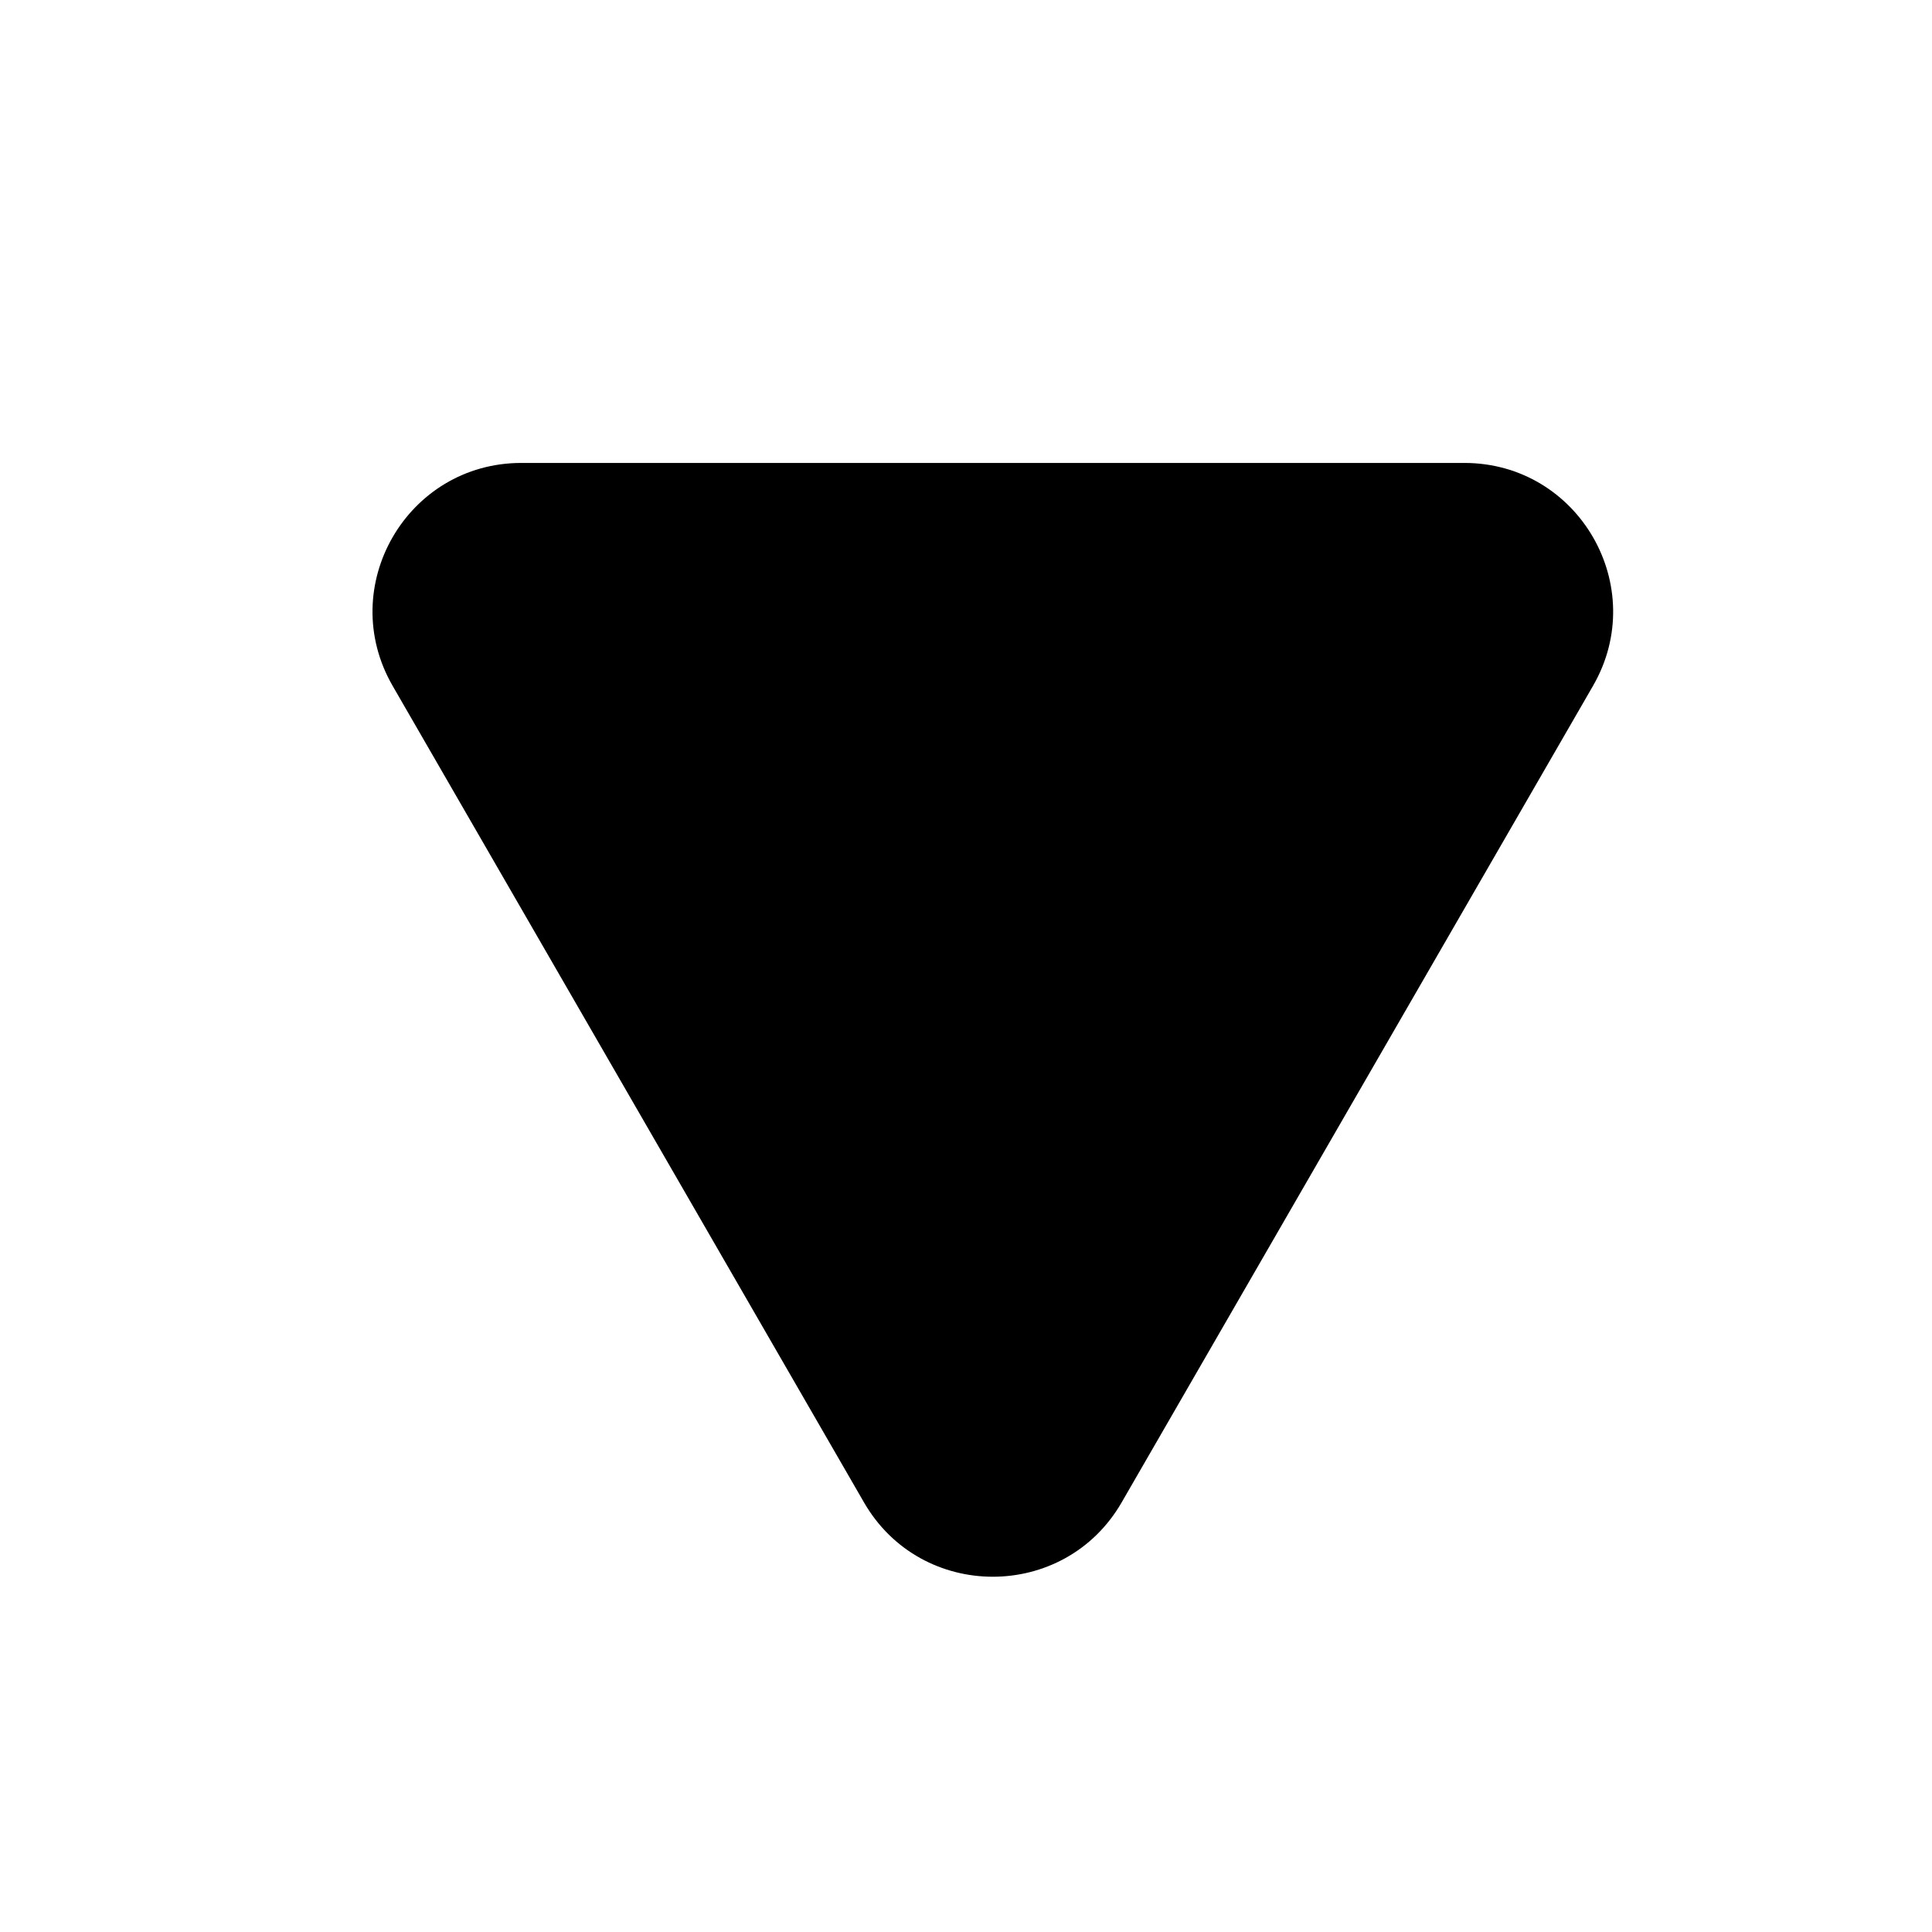 <svg width="13" height="13" viewBox="0 0 13 13" fill="none" xmlns="http://www.w3.org/2000/svg">
<mask id="mask0_17_293" style="mask-type:alpha" maskUnits="userSpaceOnUse" x="0" y="0" width="13" height="13">
<rect x="0.681" y="0.862" width="12" height="12" fill="#F2F2F2"/>
</mask>
<g mask="url(#mask0_17_293)">
<path d="M7.547 10.11C7.162 10.776 6.199 10.776 5.814 10.11L2.642 4.615C2.257 3.948 2.738 3.115 3.508 3.115L9.853 3.115C10.623 3.115 11.104 3.948 10.719 4.615L7.547 10.11Z" fill="black"/>
</g>
</svg>
